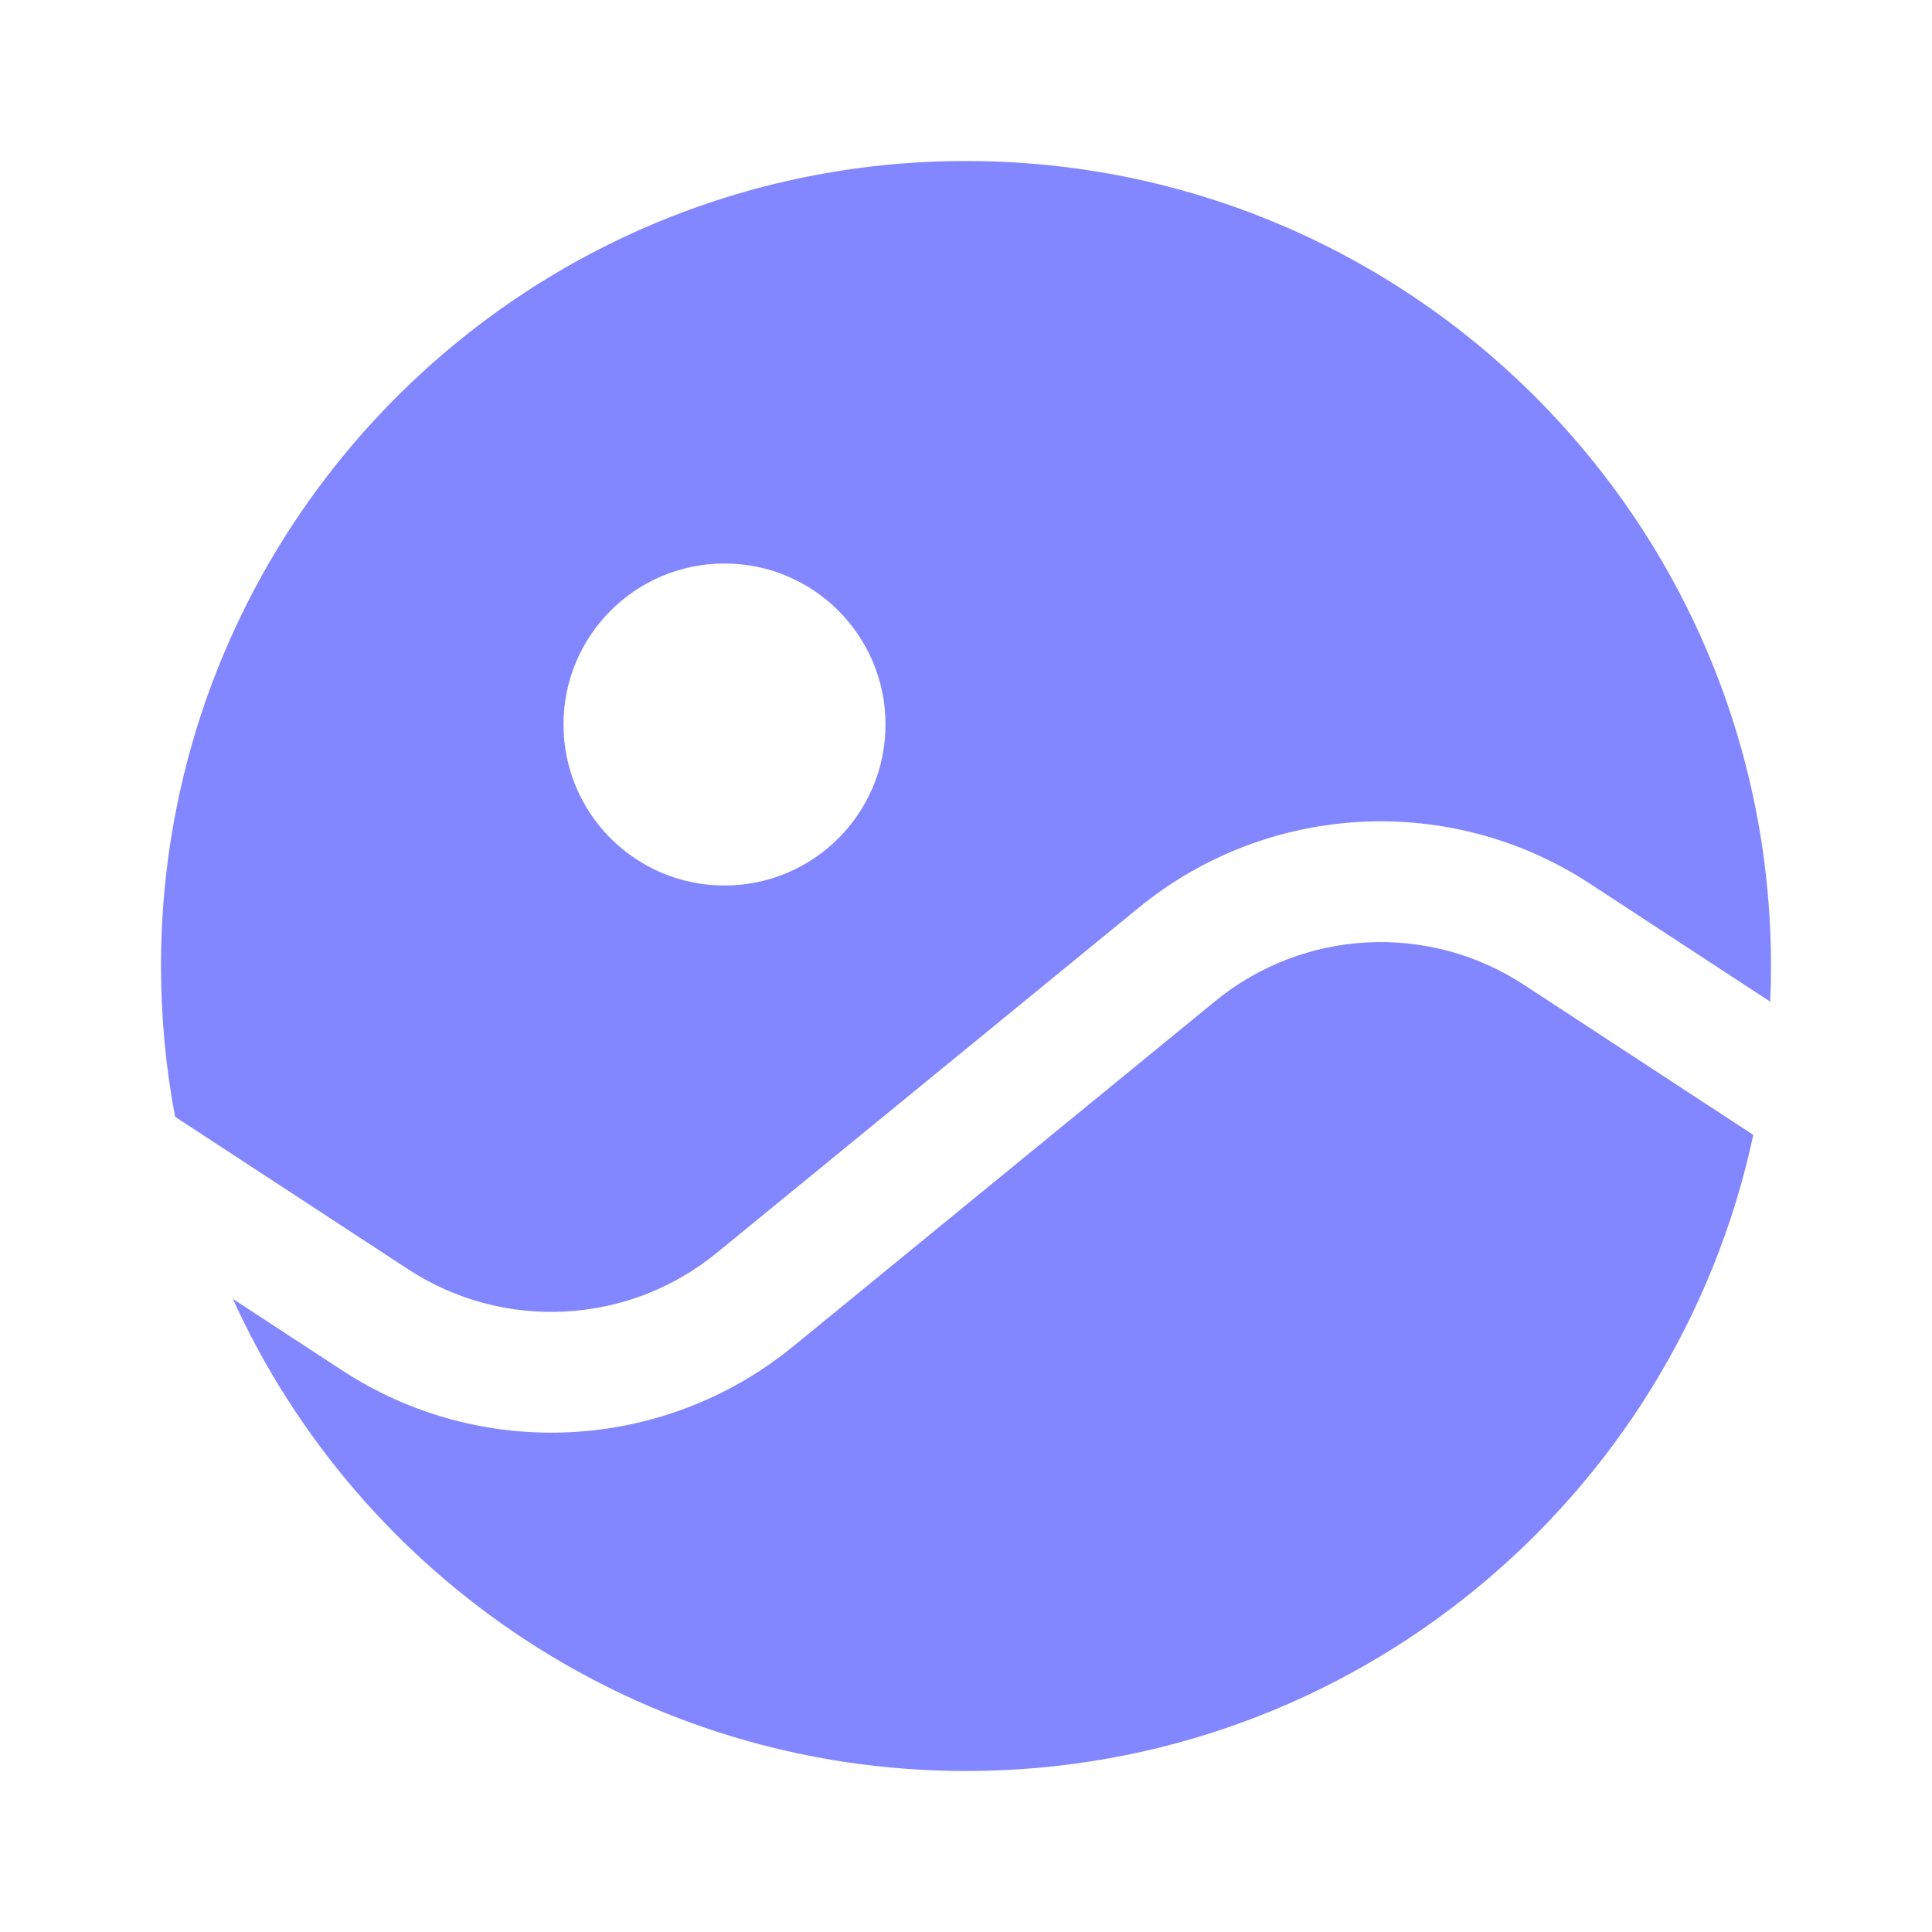 <svg width="24" height="24" viewBox="0 0 24 24" fill="none" xmlns="http://www.w3.org/2000/svg">
<path fill-rule="evenodd" clip-rule="evenodd" d="M12 2C6.477 2 2 6.477 2 12C2 12.64 2.06 13.266 2.175 13.873L5.068 15.766C6.255 16.543 7.808 16.461 8.906 15.562L14.144 11.277C15.749 9.964 18.019 9.843 19.753 10.979L21.99 12.443C21.997 12.296 22 12.148 22 12C22 6.477 17.523 2 12 2ZM12 22C7.952 22 4.465 19.595 2.892 16.135L4.247 17.021C5.981 18.157 8.251 18.036 9.856 16.723L15.094 12.438C16.192 11.539 17.745 11.457 18.932 12.234L21.78 14.098C20.816 18.613 16.803 22 12 22ZM9 11C10.105 11 11 10.105 11 9C11 7.895 10.105 7 9 7C7.895 7 7 7.895 7 9C7 10.105 7.895 11 9 11Z" fill="#8387ff"/>
</svg>
